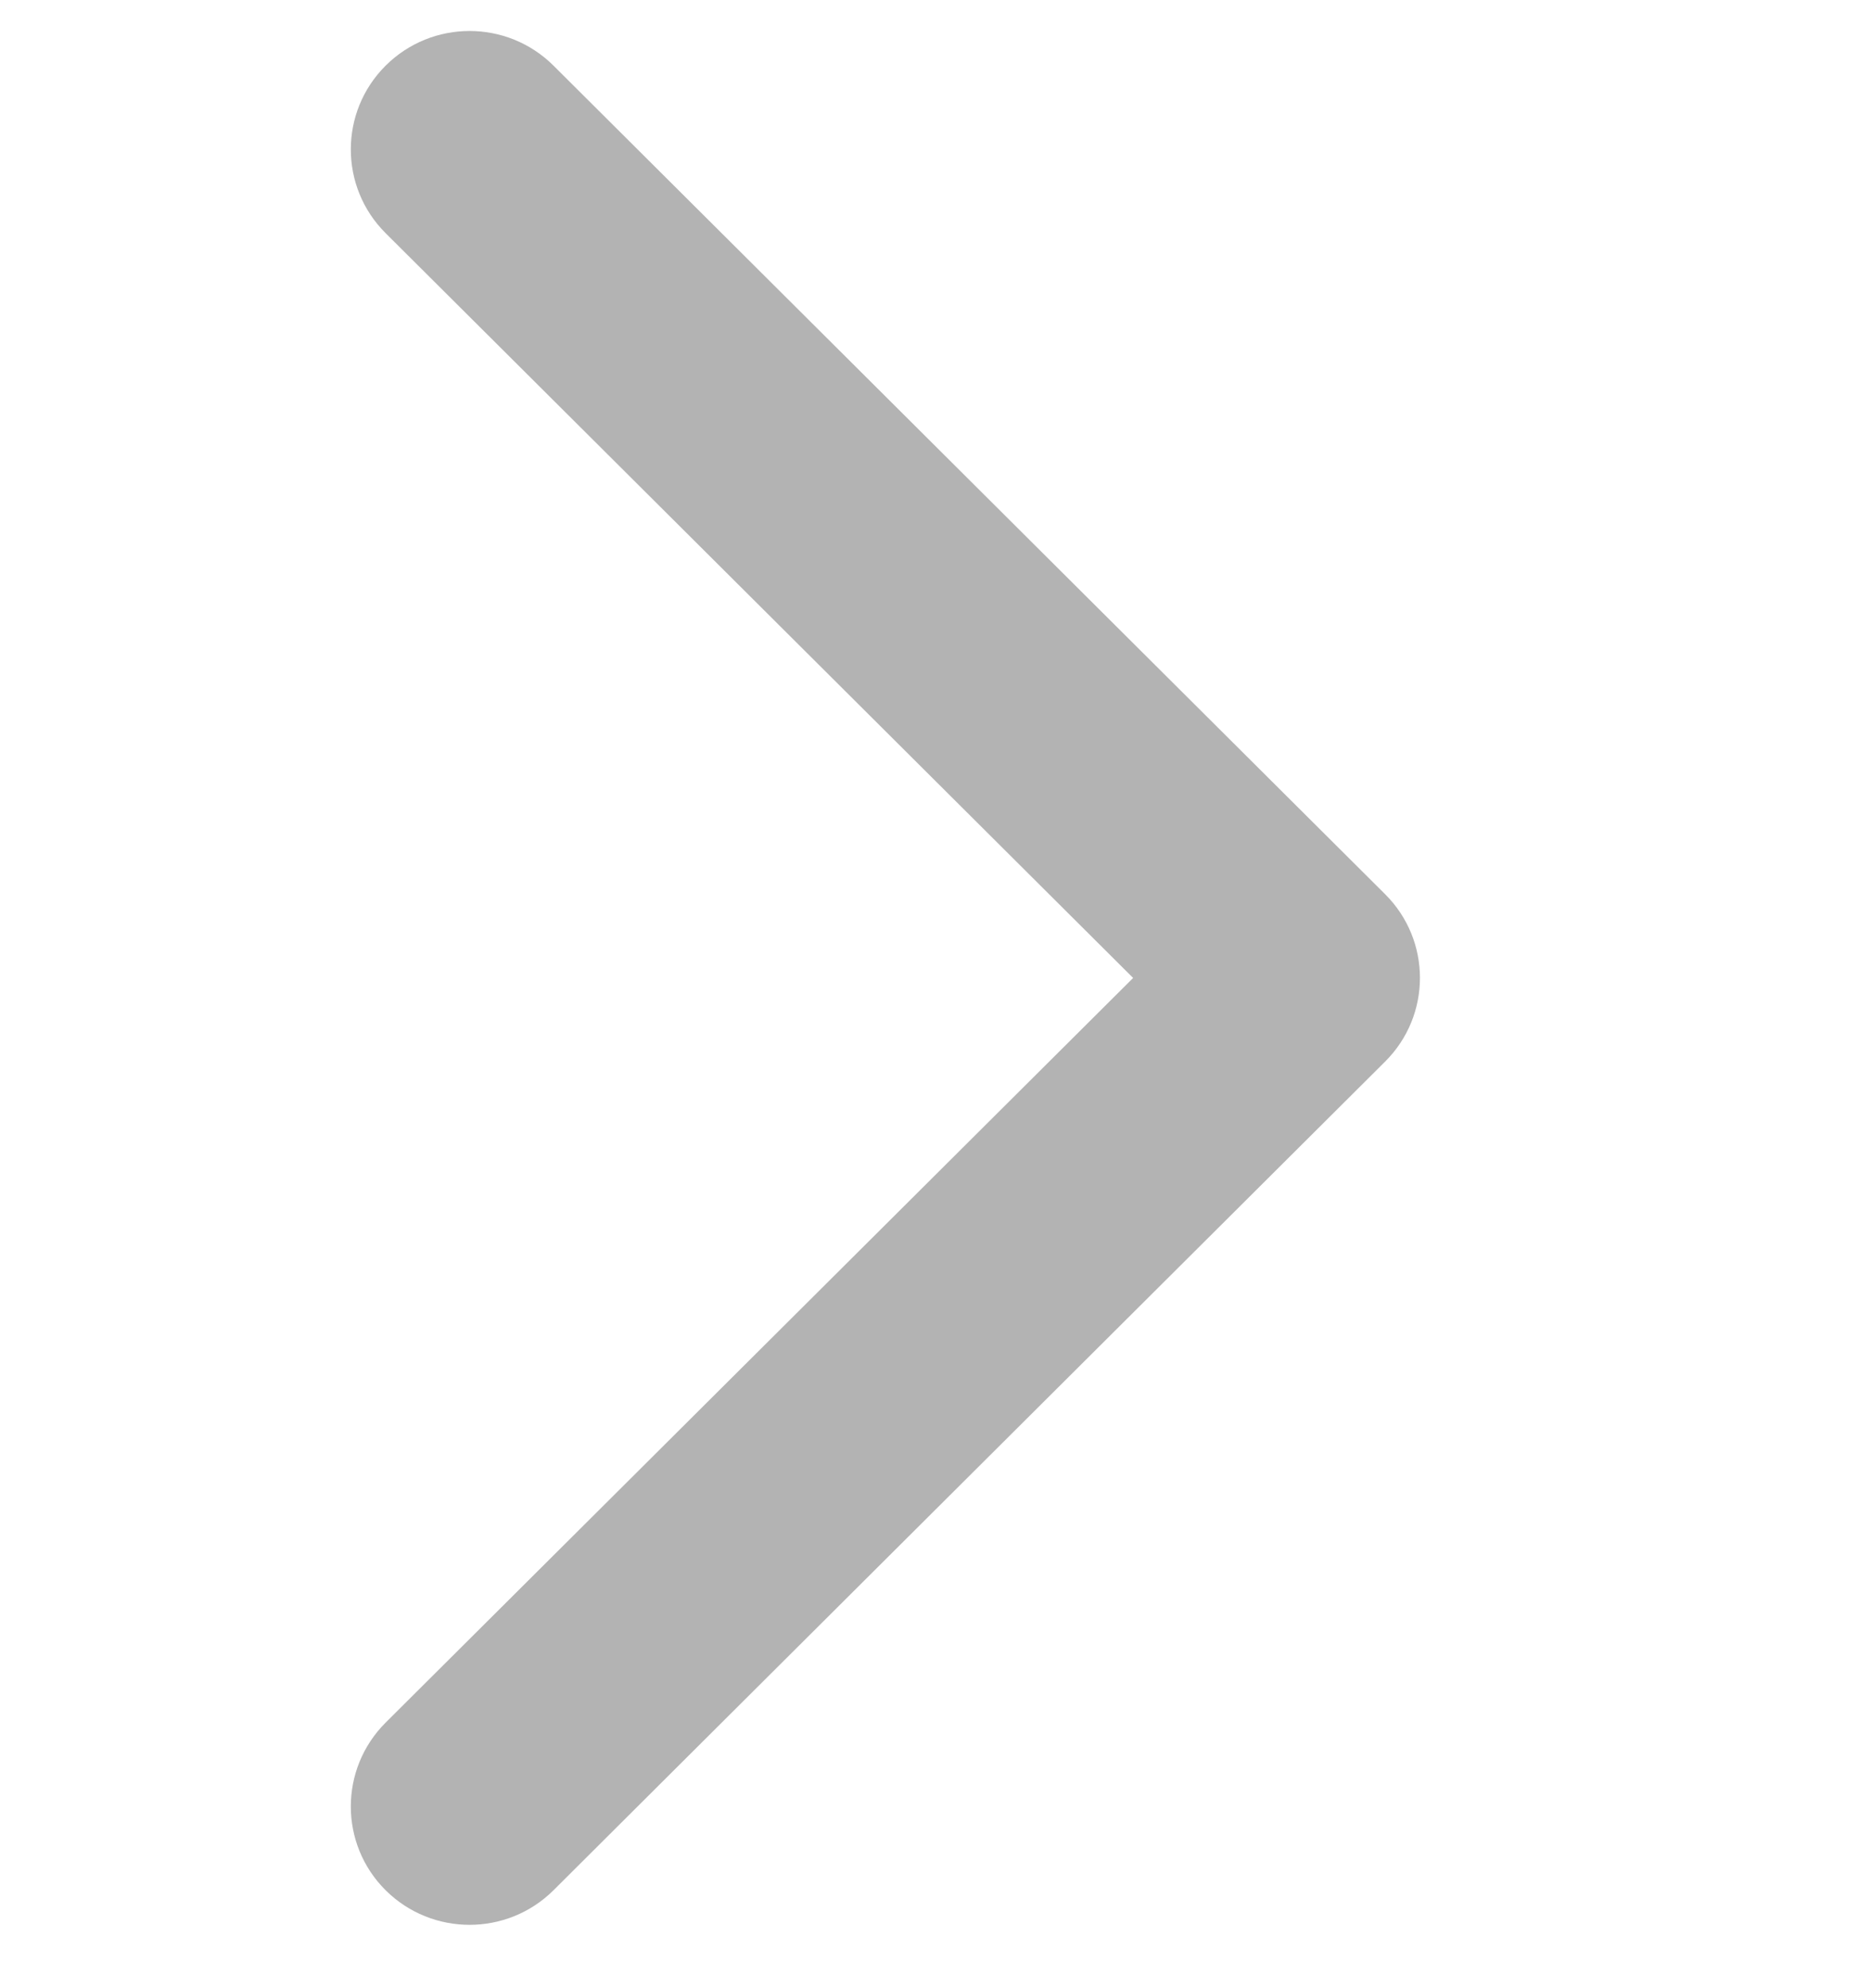<svg width="16" height="17" viewBox="0 0 16 17" fill="none" xmlns="http://www.w3.org/2000/svg">
<g clip-path="url(#clip0_1044_8408)">
<path fill-rule="evenodd" clip-rule="evenodd" d="M3.297 0.562C2.901 0.957 2.901 1.598 3.297 1.993L9.69 8.362L3.297 14.73C2.901 15.126 2.901 15.767 3.297 16.162C3.694 16.557 4.337 16.557 4.734 16.162L11.845 9.077C12.242 8.682 12.242 8.041 11.845 7.646L4.734 0.562C4.337 0.166 3.694 0.166 3.297 0.562Z" fill="#B3B3B3"/>
</g>
<defs>
<clipPath id="clip0_1044_8408">
<rect width="16" height="16.193" fill="white" transform="translate(0 0.265)"/>
</clipPath>
</defs>
</svg>
